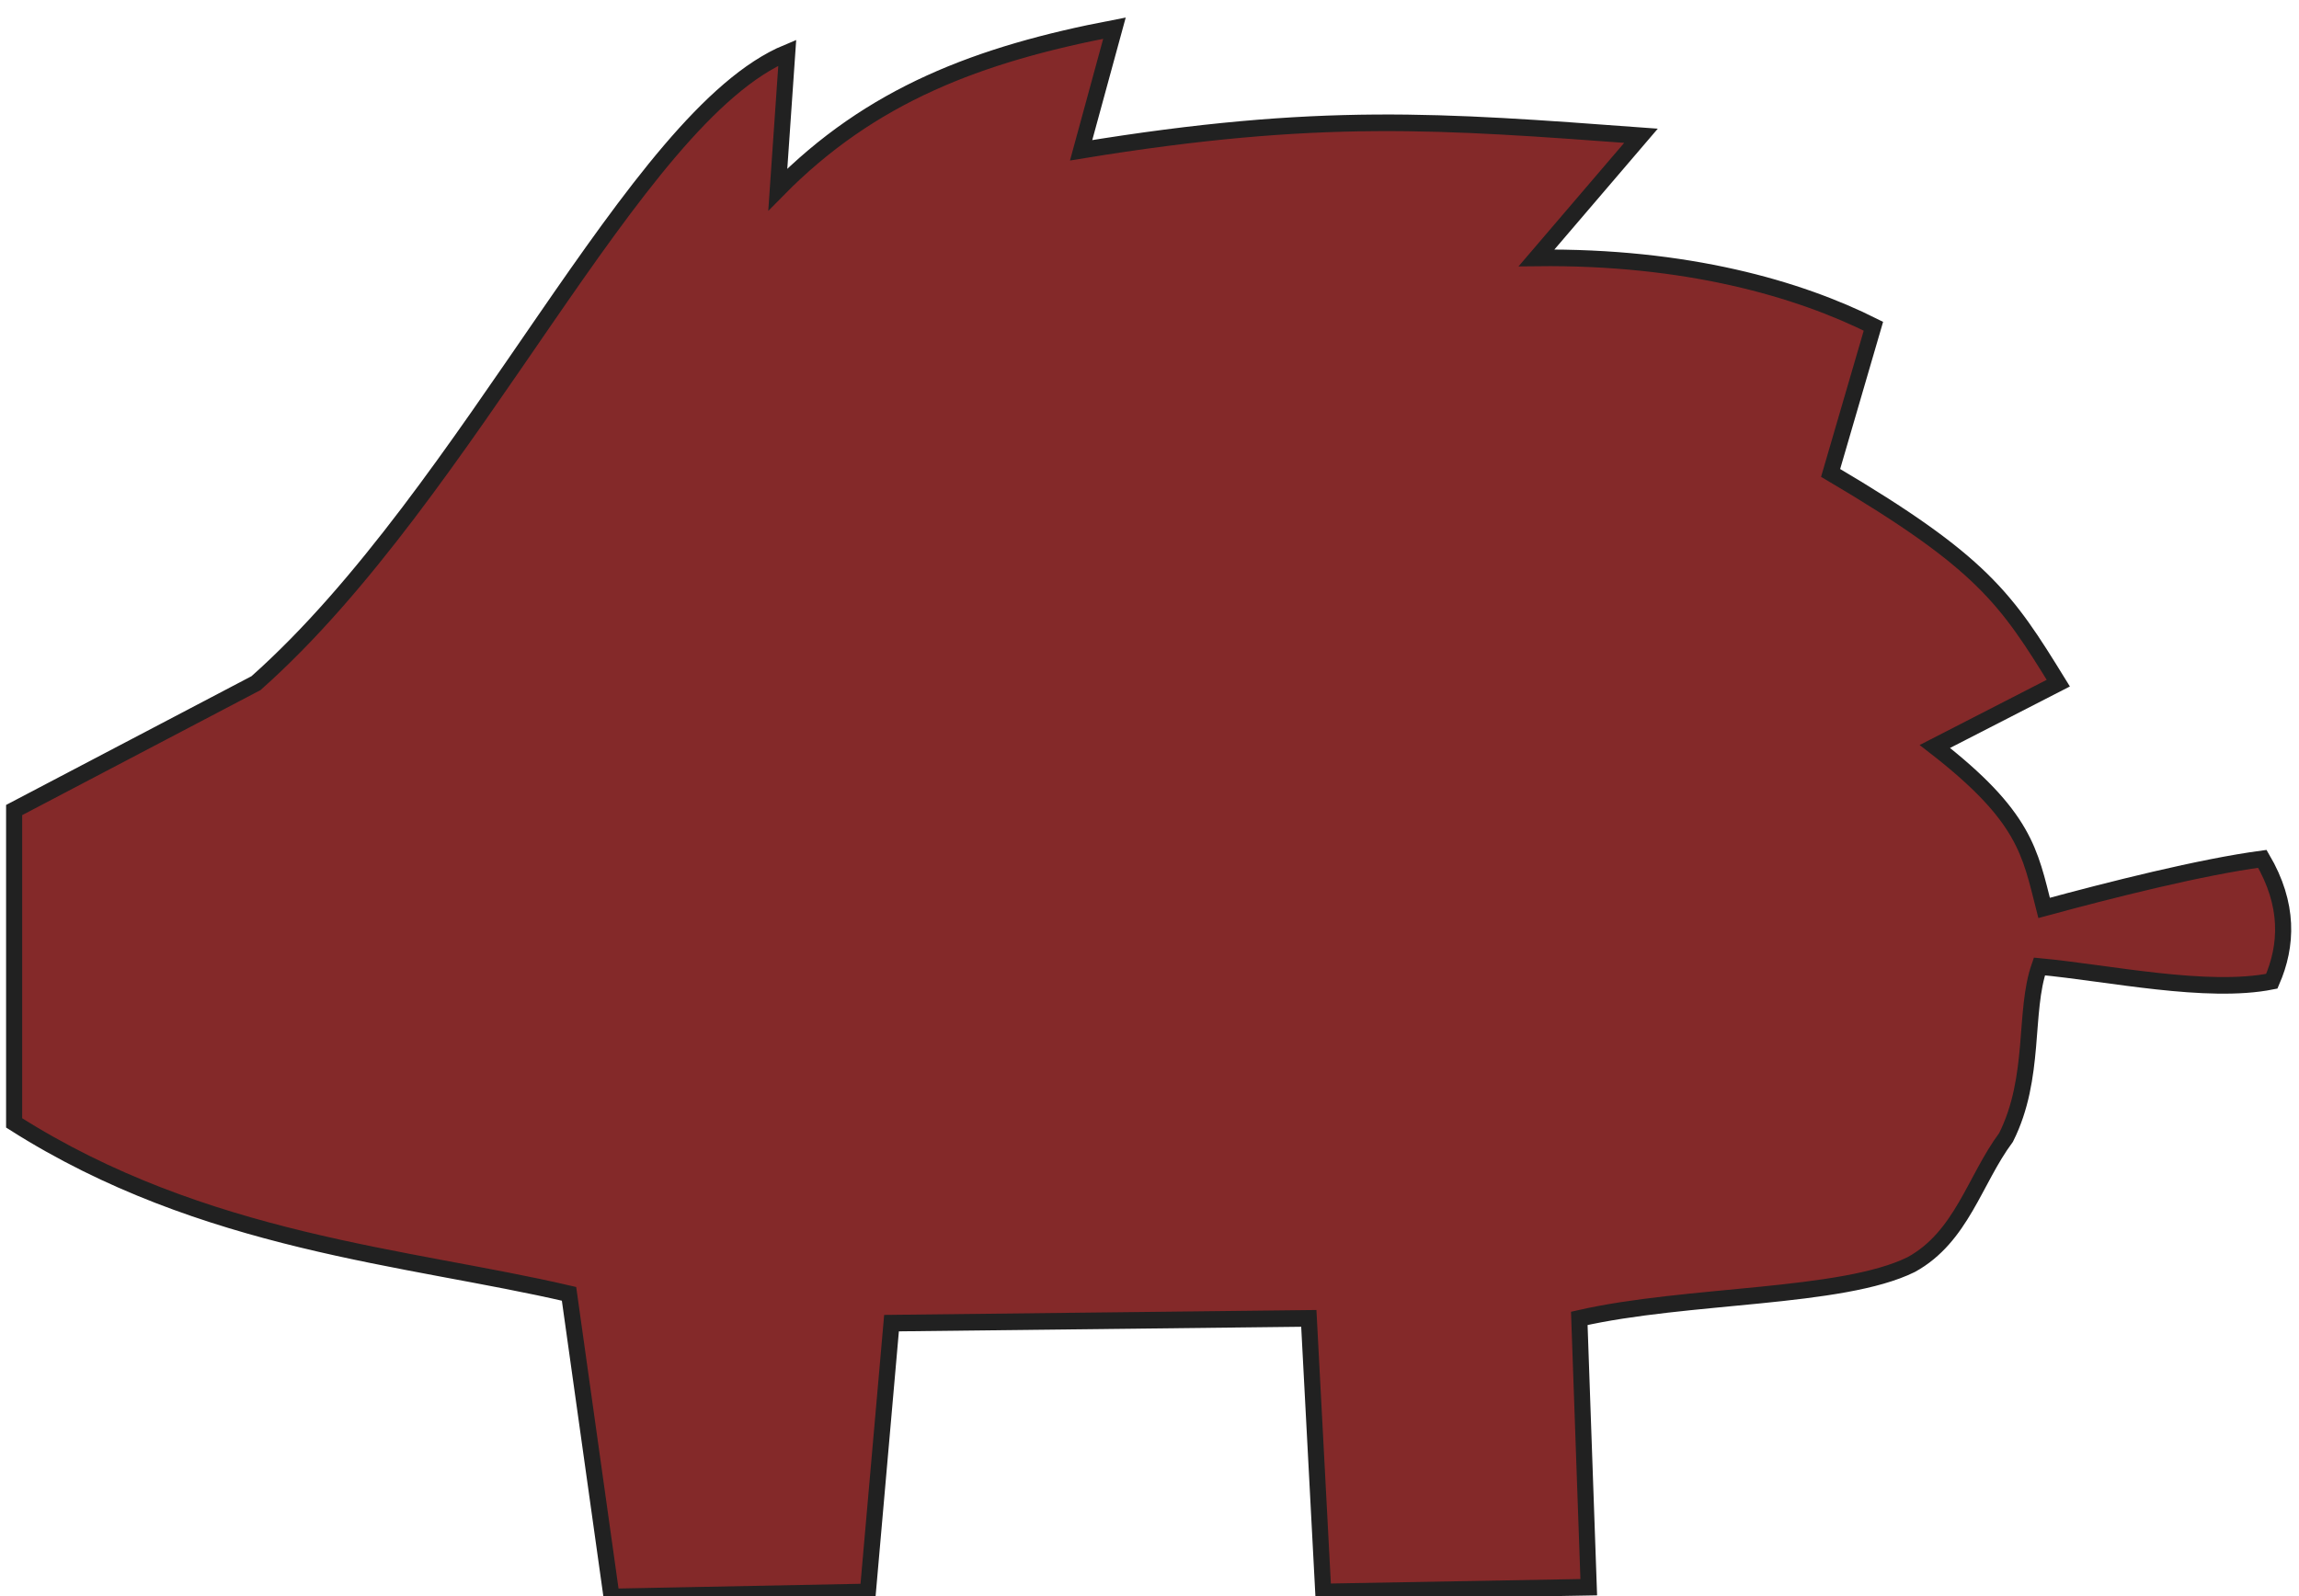 <?xml version="1.0" encoding="UTF-8"?>
<svg xmlns="http://www.w3.org/2000/svg" xmlns:xlink="http://www.w3.org/1999/xlink" width="36pt" height="25pt" viewBox="0 0 36 25" version="1.1">
<g id="surface1">
<path style="fill-rule:evenodd;fill:rgb(51.765%,16.078%,16.078%);fill-opacity:1;stroke-width:2;stroke-linecap:butt;stroke-linejoin:miter;stroke:rgb(12.941%,12.941%,12.941%);stroke-opacity:1;stroke-miterlimit:8;" d="M 102.01 486.198 L 132.069 470.909 C 158.787 447.93 179.012 402.605 198.092 394.946 L 196.917 411.441 C 208.483 400.042 221.842 395.127 238.758 391.99 L 234.614 406.707 C 264.302 402.002 279.238 403.178 304.194 404.957 L 291.206 419.674 C 309.884 419.463 323.831 423.413 333.078 427.906 L 327.759 445.578 C 346.623 456.374 349.561 460.686 356.055 470.909 L 340.716 478.539 C 351.942 486.983 352.529 491.295 354.292 497.99 C 362.549 495.818 373.743 493.074 381.413 492.079 C 384.753 497.598 384.536 502.483 382.588 506.825 C 374.517 508.393 362.332 505.83 353.704 505.046 C 351.725 510.535 353.302 518.405 349.561 525.643 C 345.633 530.769 344.056 537.615 337.778 540.962 C 329.15 545.094 309.884 544.49 296.525 547.446 L 297.7 579.834 L 264.704 580.407 L 262.91 547.446 L 211.05 548.019 L 208.112 580.407 L 176.26 581.01 L 170.972 544.49 C 150.933 539.967 125.575 538.399 102.01 523.894 Z M 102.01 486.198 " transform="matrix(0.126,0,0,0.13,-12.632,-50.518)"/>
</g>
</svg>
